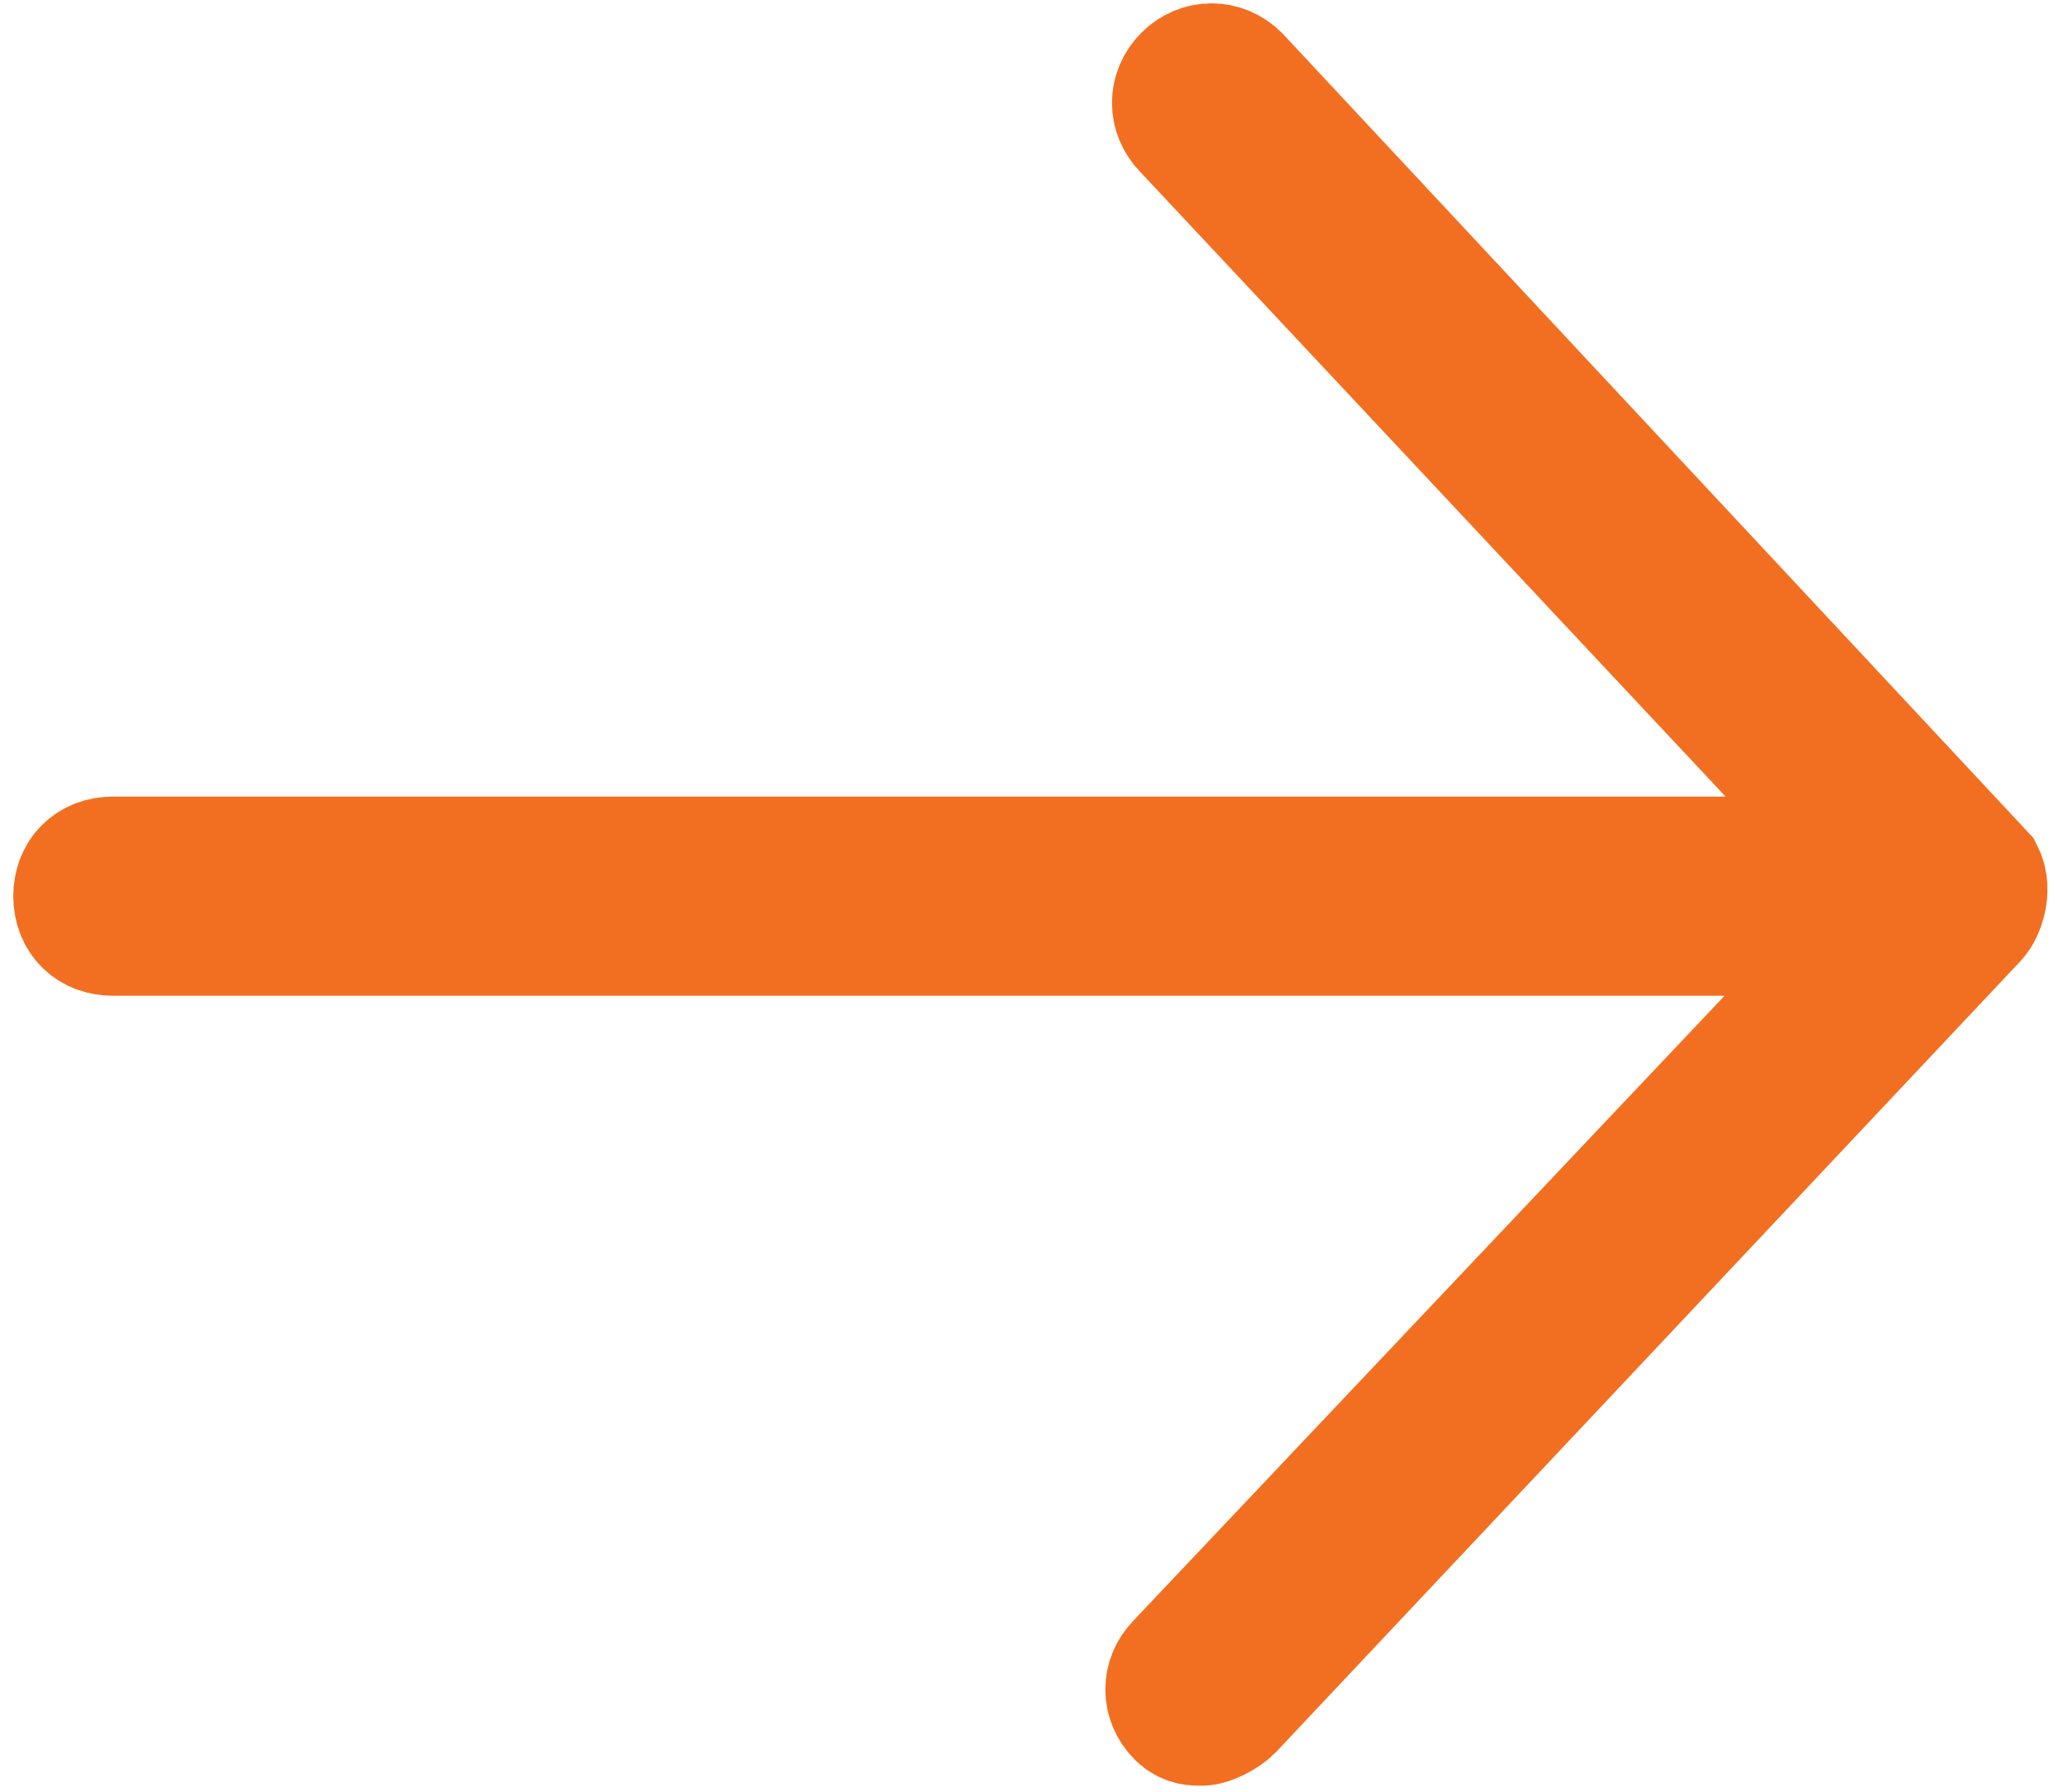 <?xml version="1.0" encoding="utf-8"?>
<!-- Generator: Adobe Illustrator 25.4.1, SVG Export Plug-In . SVG Version: 6.00 Build 0)  -->
<svg version="1.1" id="Layer_1" xmlns="http://www.w3.org/2000/svg" xmlns:xlink="http://www.w3.org/1999/xlink" x="0px" y="0px"
	 viewBox="0 0 31 27" style="enable-background:new 0 0 31 27;" xml:space="preserve">
<style type="text/css">
	.st0{fill:#F26F21;stroke:#F26F21;stroke-width:2;stroke-miterlimit:10;}
</style>
<path class="st0" d="M29.8,13.2L29.8,13.2l-11.2-12c-0.2-0.2-0.5-0.2-0.7,0s-0.2,0.5,0,0.7L28.3,13H1.7c-0.3,0-0.5,0.2-0.5,0.5
	S1.4,14,1.7,14h26.6L17.8,25.1c-0.2,0.2-0.2,0.5,0,0.7c0.1,0.1,0.2,0.1,0.3,0.1c0.1,0,0.3-0.1,0.4-0.2l11.2-11.9
	C29.8,13.7,29.9,13.4,29.8,13.2z"/>
</svg>
